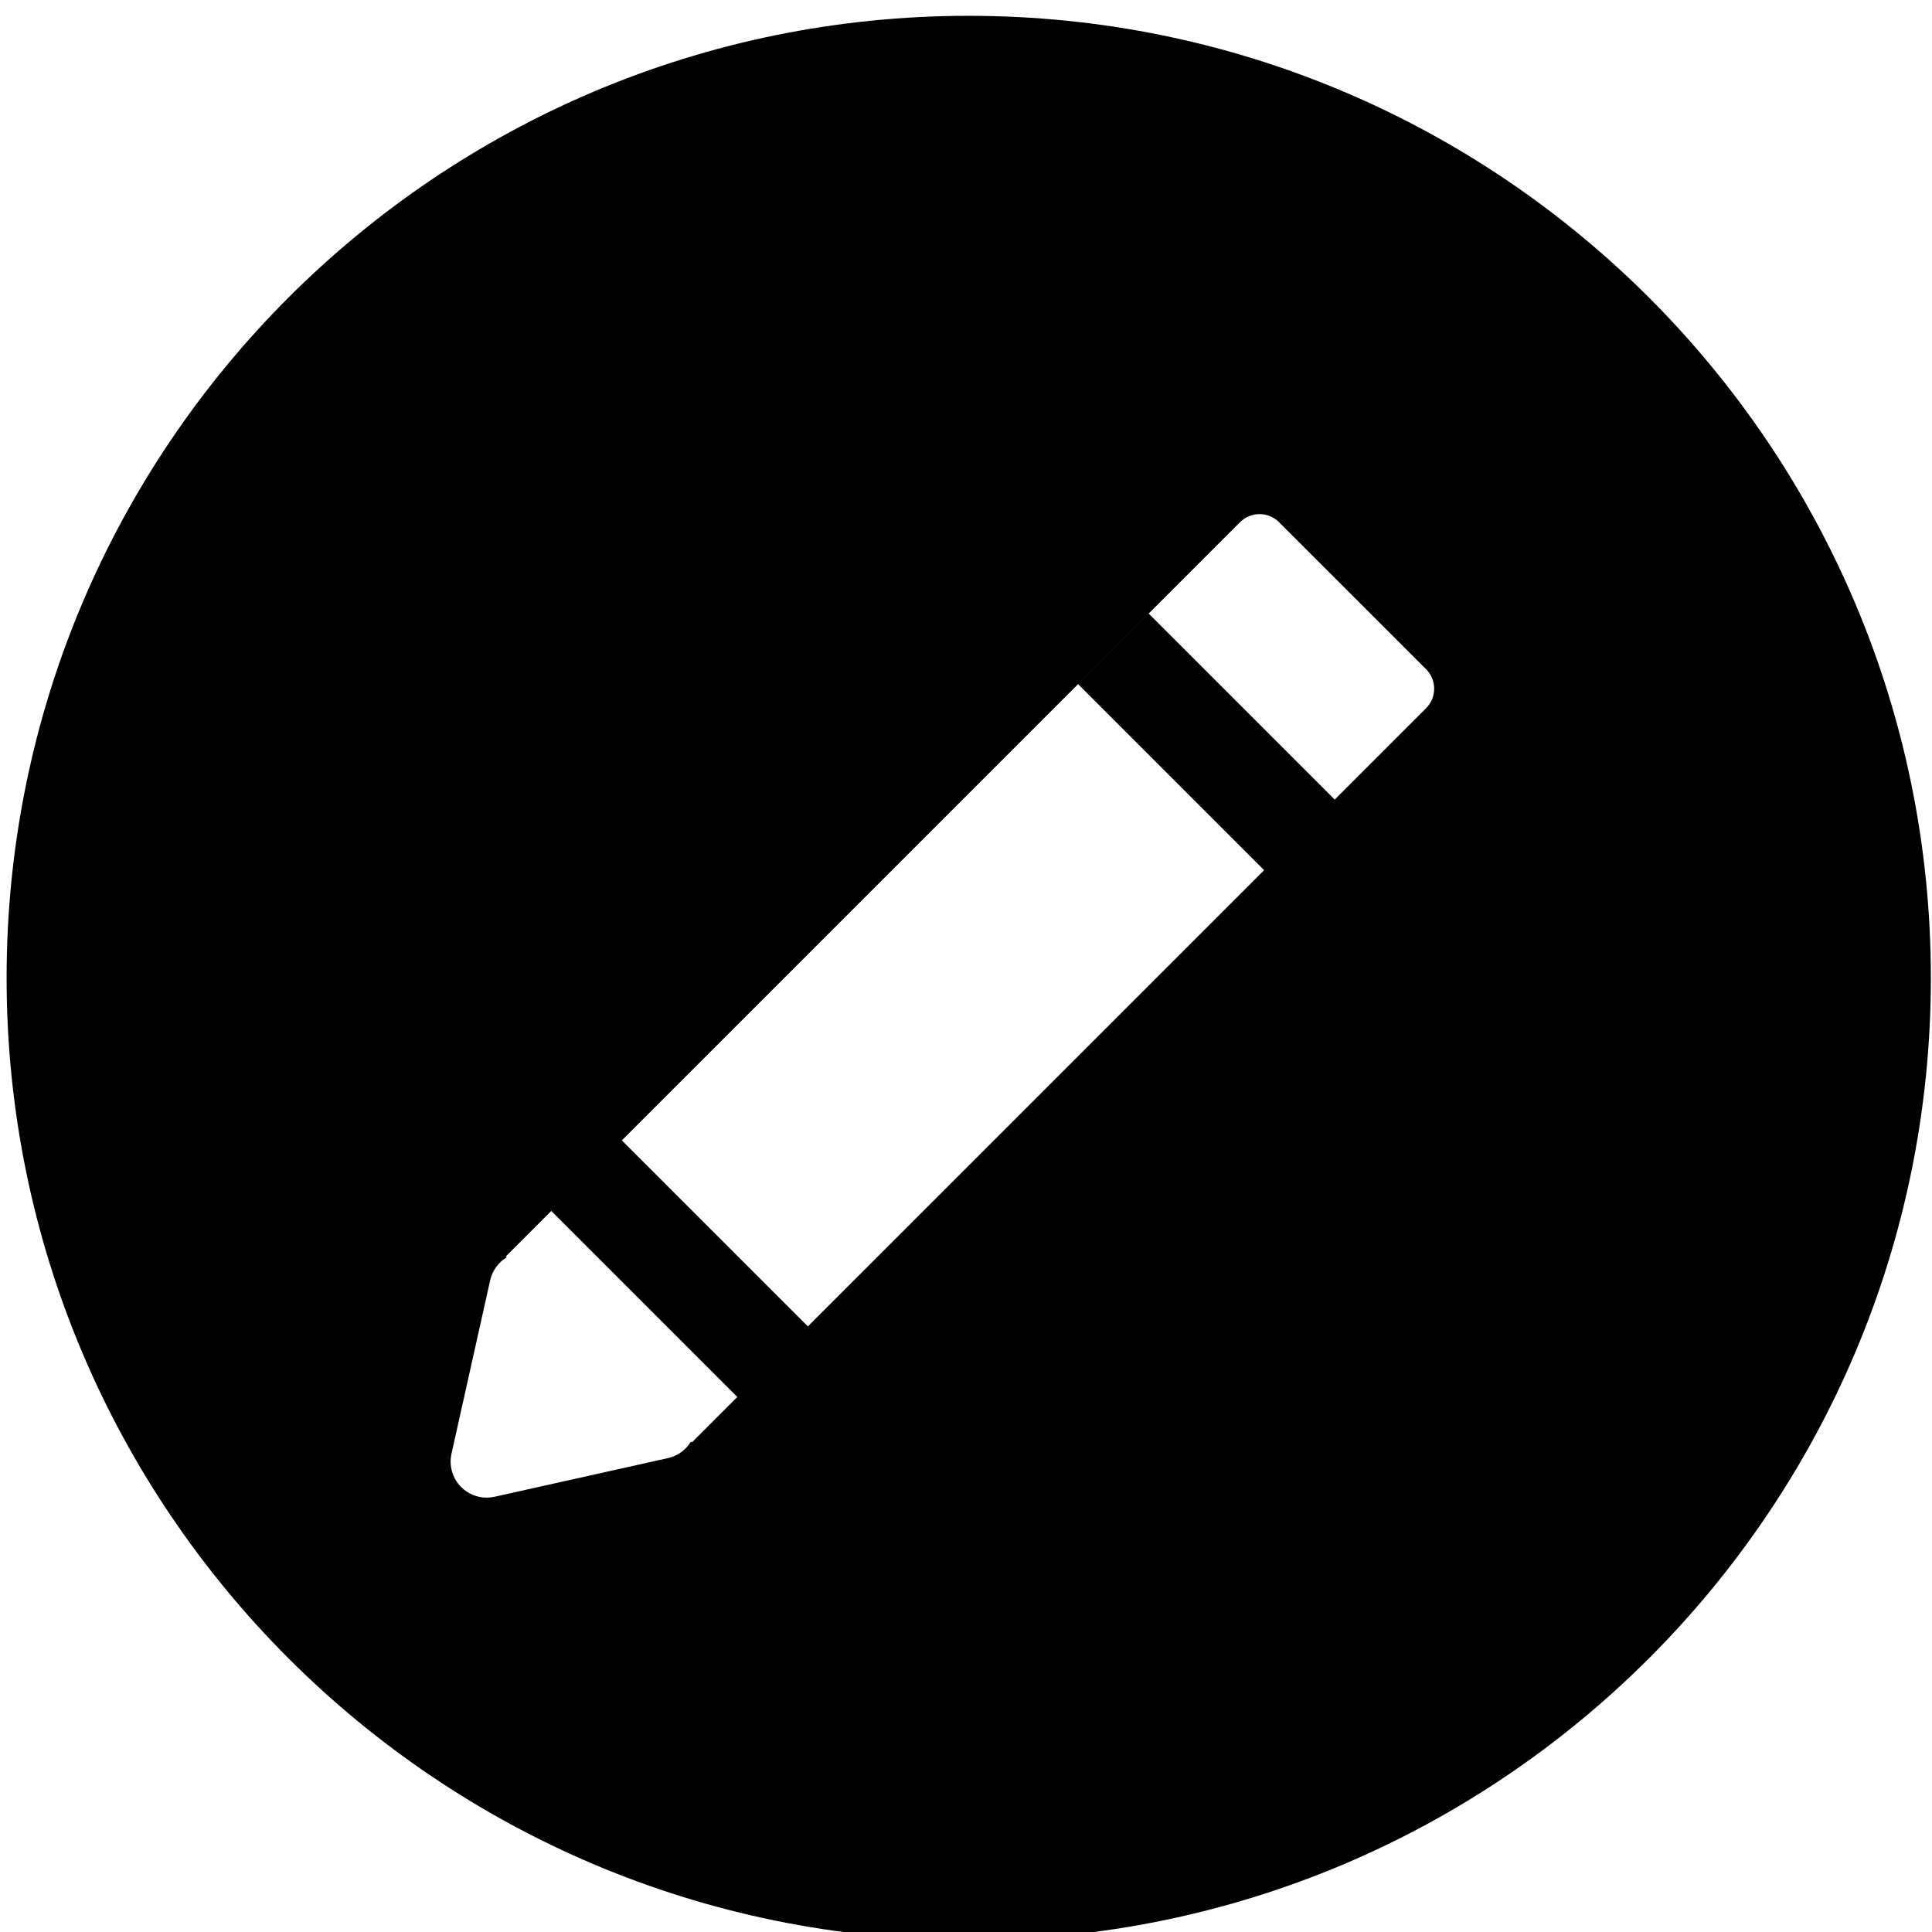 <svg width="50" height="50" xmlns="http://www.w3.org/2000/svg">
 <g>
  <title>background</title>
  <rect x="-1" y="-1" width="52" height="52" id="canvas_background" fill="none"/>
 </g>

 <g>
  <title>Layer 1</title>
  <g transform="matrix(0.166,0,0,0.166,3.447,0.219) " id="svg_1">
   <g id="svg_2">
    <g id="svg_3">
     <path d="m130.26,1.147c-82.839,0 -149.995,67.161 -149.995,149.997s67.156,150.003 149.995,150.003s150.003,-67.163 150.003,-150.003s-67.164,-149.997 -150.003,-149.997zm71.306,107.945l-14.247,14.247l-29.001,-28.999l-11.002,11.002l29.001,29.001l-71.132,71.126l-28.999,-28.996l-11.002,11.002l28.999,28.999l-7.088,7.088l-0.135,-0.135c-0.786,1.294 -2.064,2.238 -3.582,2.575l-27.043,6.03c-0.405,0.091 -0.817,0.135 -1.224,0.135c-1.476,0 -2.91,-0.581 -3.973,-1.647c-1.364,-1.359 -1.932,-3.322 -1.512,-5.203l6.027,-27.035c0.34,-1.517 1.286,-2.798 2.578,-3.582l-0.137,-0.137l114.47,-114.475c1.678,-1.675 4.404,-1.675 6.082,0.005l22.922,22.917c1.678,1.678 1.678,4.404 -0.002,6.082z" class="active-path" fill="#000000" id="svg_4"/>
    </g>
   </g>
  </g>
 </g>
</svg>
